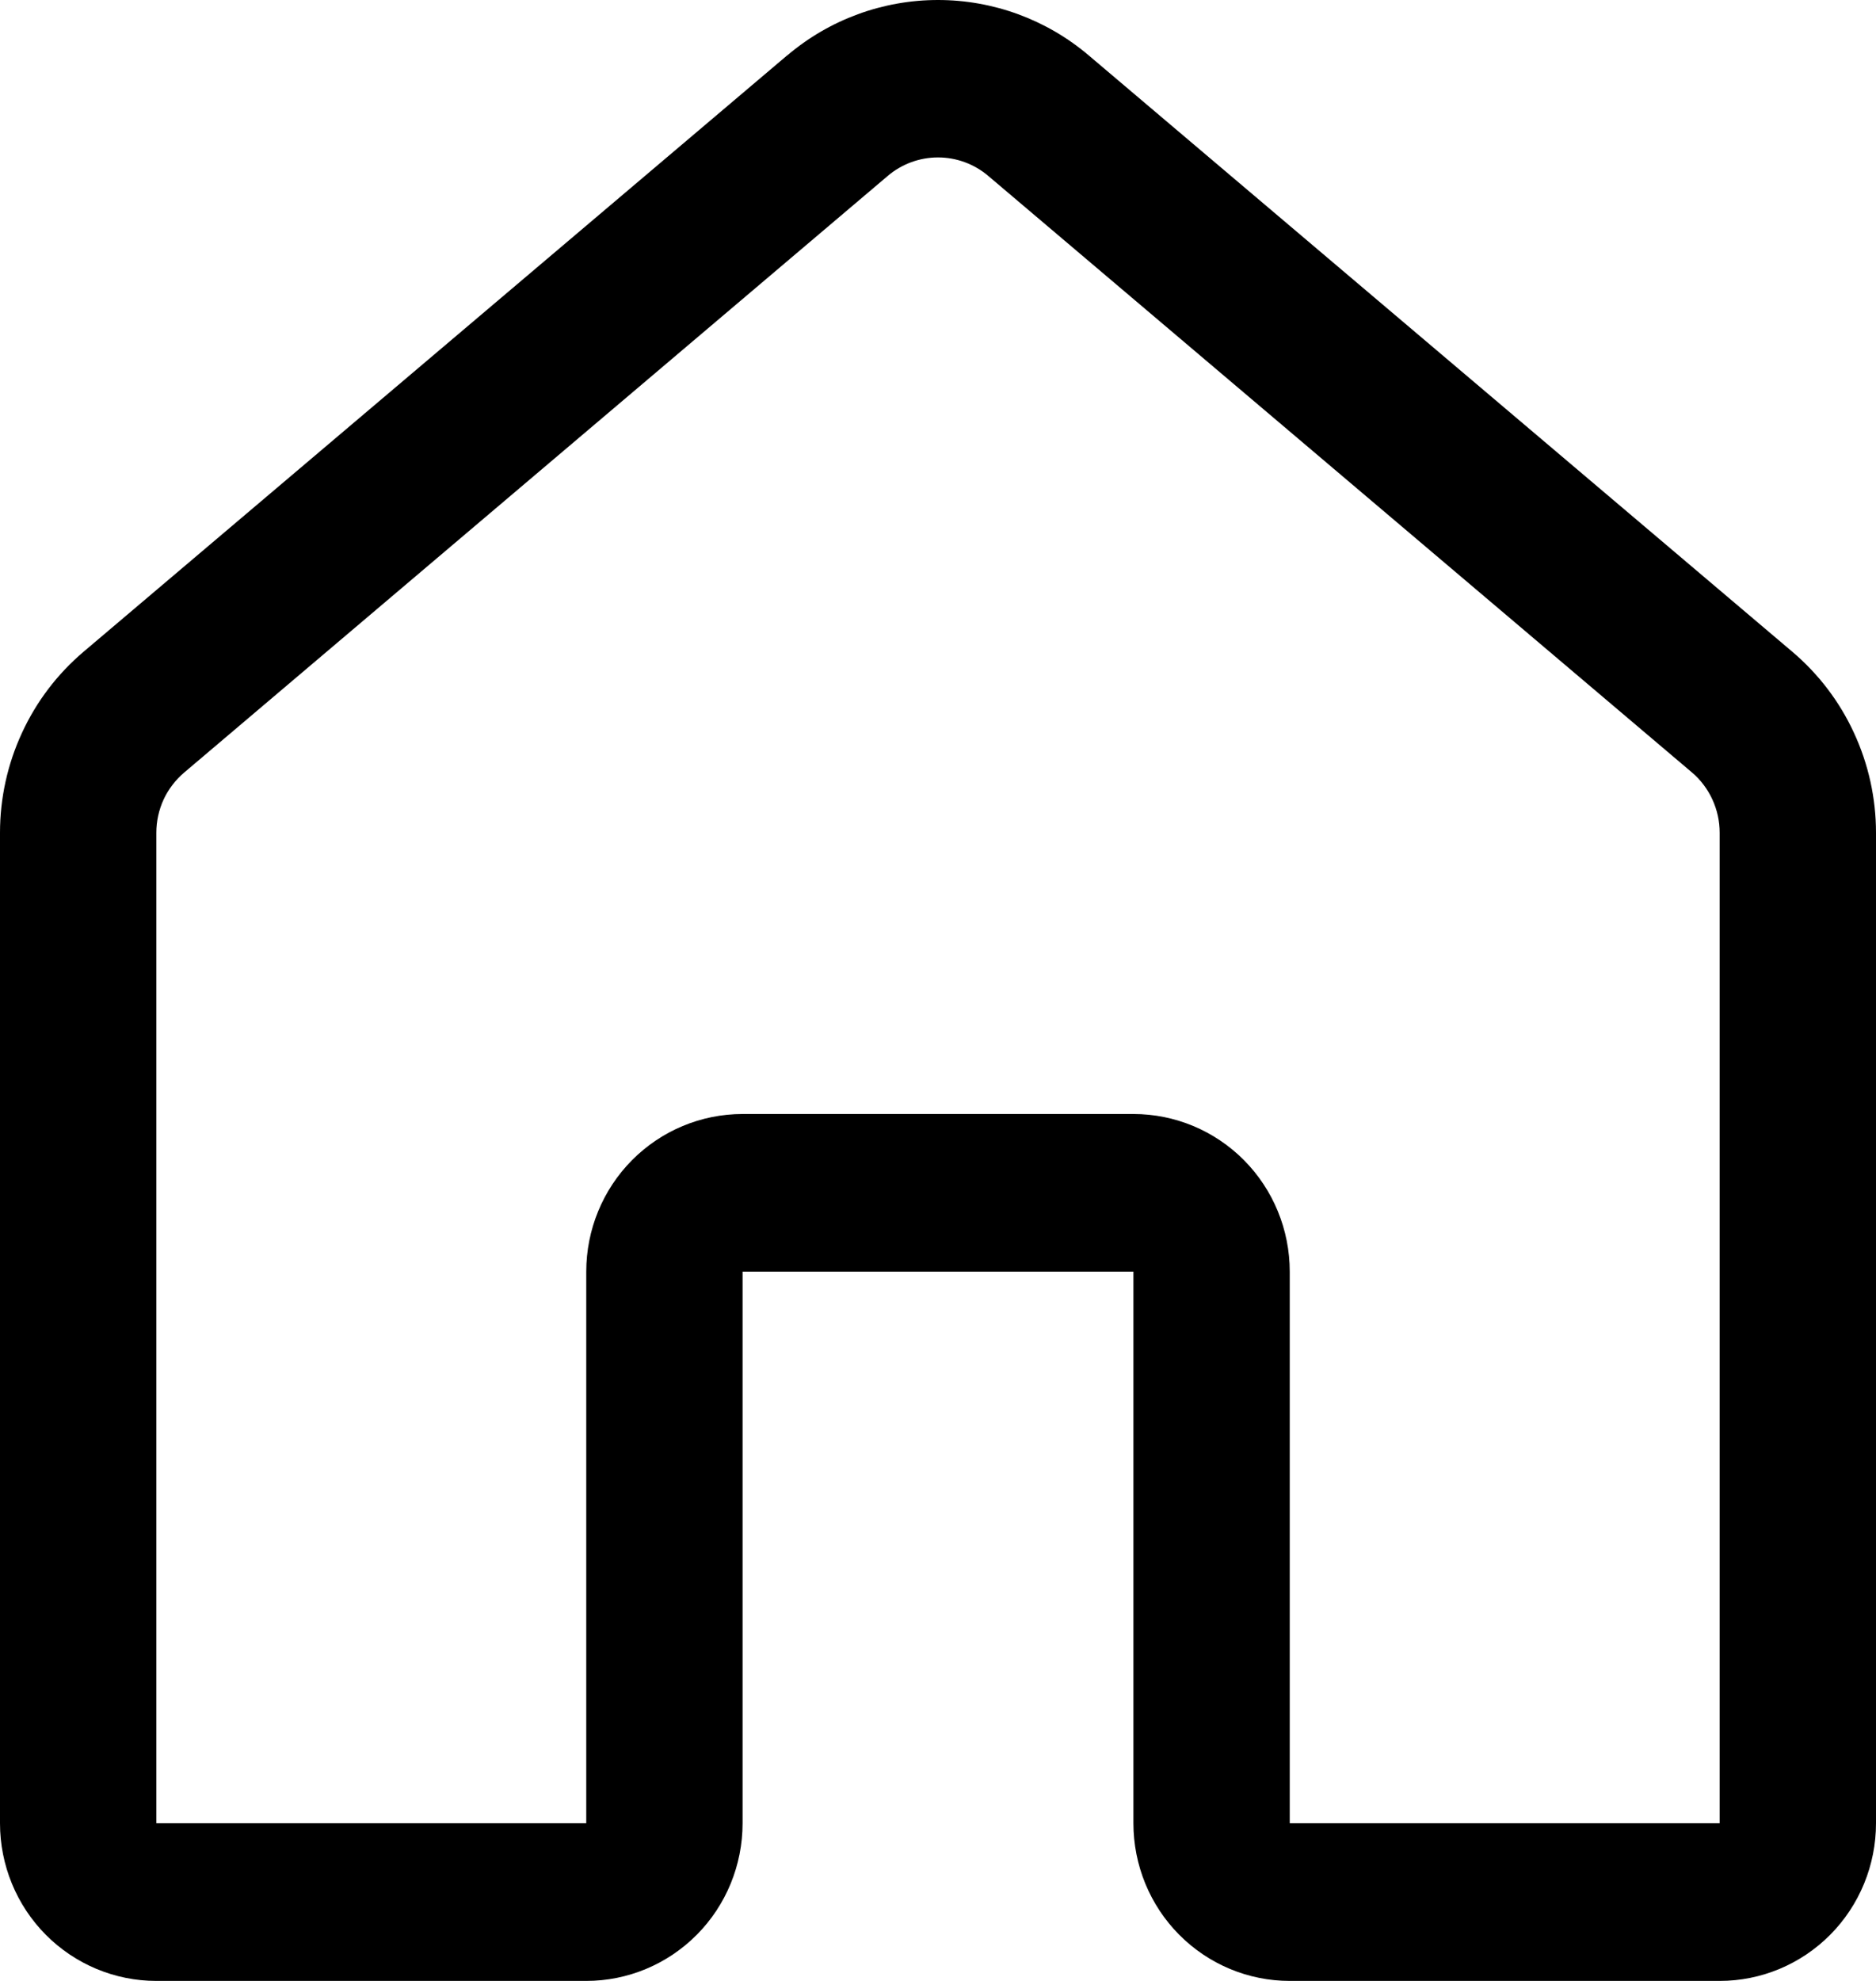 <svg width="18" height="19" viewBox="0 0 18 19" fill="none" xmlns="http://www.w3.org/2000/svg">
<path d="M7.553 0.532C7.958 0.188 8.47 0 9 0C9.53 0 10.042 0.188 10.447 0.532L17.198 6.252C17.449 6.465 17.651 6.73 17.789 7.03C17.928 7.33 18 7.657 18 7.987V17.488C18 17.889 17.842 18.274 17.561 18.557C17.279 18.841 16.898 19 16.5 19H12.375C11.977 19 11.596 18.841 11.314 18.557C11.033 18.274 10.875 17.889 10.875 17.488V12.197H7.125V17.488C7.125 17.889 6.967 18.274 6.686 18.557C6.404 18.841 6.023 19 5.625 19H1.5C1.102 19 0.721 18.841 0.439 18.557C0.158 18.274 0 17.889 0 17.488V7.987C8.29948e-05 7.656 0.072 7.329 0.211 7.029C0.349 6.729 0.551 6.464 0.802 6.251L7.553 0.531V0.532ZM9.483 1.688C9.348 1.573 9.177 1.51 9 1.51C8.823 1.51 8.652 1.573 8.517 1.688L1.767 7.41C1.684 7.481 1.616 7.569 1.57 7.668C1.524 7.768 1.5 7.877 1.5 7.987V17.488H5.625V12.197C5.625 11.796 5.783 11.411 6.064 11.128C6.346 10.844 6.727 10.685 7.125 10.685H10.875C11.273 10.685 11.654 10.844 11.936 11.128C12.217 11.411 12.375 11.796 12.375 12.197V17.488H16.5V7.987C16.5 7.876 16.476 7.768 16.43 7.668C16.384 7.568 16.317 7.479 16.233 7.408L9.483 1.688Z" fill="#000"/>
</svg>
